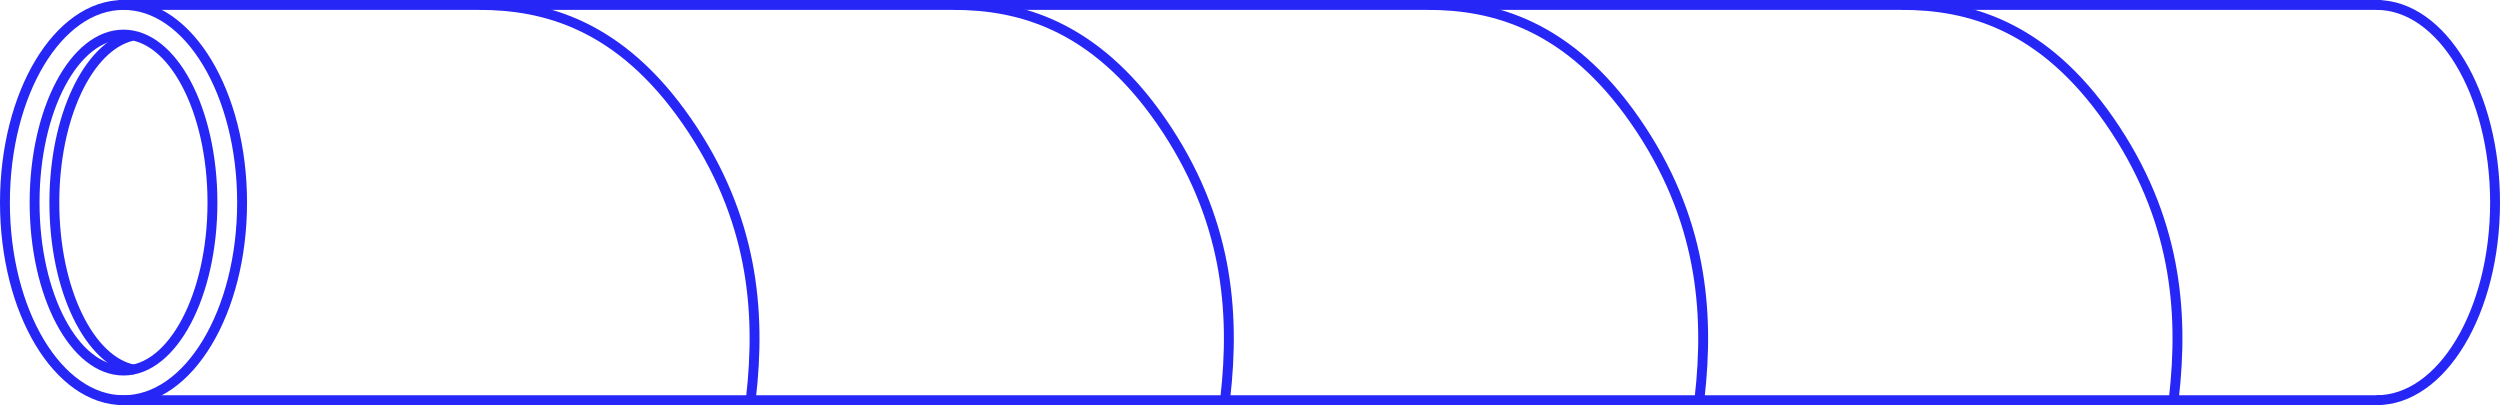 <?xml version="1.0" encoding="UTF-8"?>
<svg width="506px" height="82px" viewBox="0 0 506 82" version="1.1" xmlns="http://www.w3.org/2000/svg" xmlns:xlink="http://www.w3.org/1999/xlink">
    <!-- Generator: Sketch 49.3 (51167) - http://www.bohemiancoding.com/sketch -->
    <title>mailing-tube</title>
    <desc>Created with Sketch.</desc>
    <defs></defs>
    <g id="Page-1" stroke="none" stroke-width="1" fill="none" fill-rule="evenodd">
        <g id="yandp-desktop" transform="translate(-383, -5294)" stroke="#2626F7" stroke-width="2">
            <g id="Submission" transform="translate(0, 4088)">
                <g id="Group-16" transform="translate(96, 696)">
                    <g id="mailing-tube" transform="translate(288, 510)">
                        <path d="M24,1 L480,1" id="Line" stroke-linecap="square"></path>
                        <path d="M24,81 L480,81" id="Line" stroke-linecap="square"></path>
                        <ellipse id="Oval-3" cx="24" cy="41" rx="24" ry="40"></ellipse>
                        <path d="M480,81 C493.255,81 504,63.091 504,41 C504,18.909 493.255,1 480,1" id="Oval-3"></path>
                        <path d="M151,80.5 C153,63 151.5,44 138,24.5 C124.5,5 109.255,1 96,1" id="Oval-3"></path>
                        <path d="M247,80.5 C249,63 247.5,44 234,24.5 C220.5,5 205.255,1 192,1" id="Oval-3"></path>
                        <path d="M343,80.5 C345,63 343.5,44 330,24.5 C316.5,5 301.255,1 288,1" id="Oval-3"></path>
                        <path d="M439,80.5 C441,63 439.5,44 426,24.5 C412.5,5 397.255,1 384,1" id="Oval-3"></path>
                        <ellipse id="Oval-3" cx="24" cy="41" rx="18" ry="34"></ellipse>
                        <path d="M25.712,7.272 C16.851,9.395 10,23.686 10,41 C10,58.643 17.115,73.148 26.22,74.836" id="Oval-3"></path>
                    </g>
                </g>
            </g>
        </g>
    </g>
</svg>